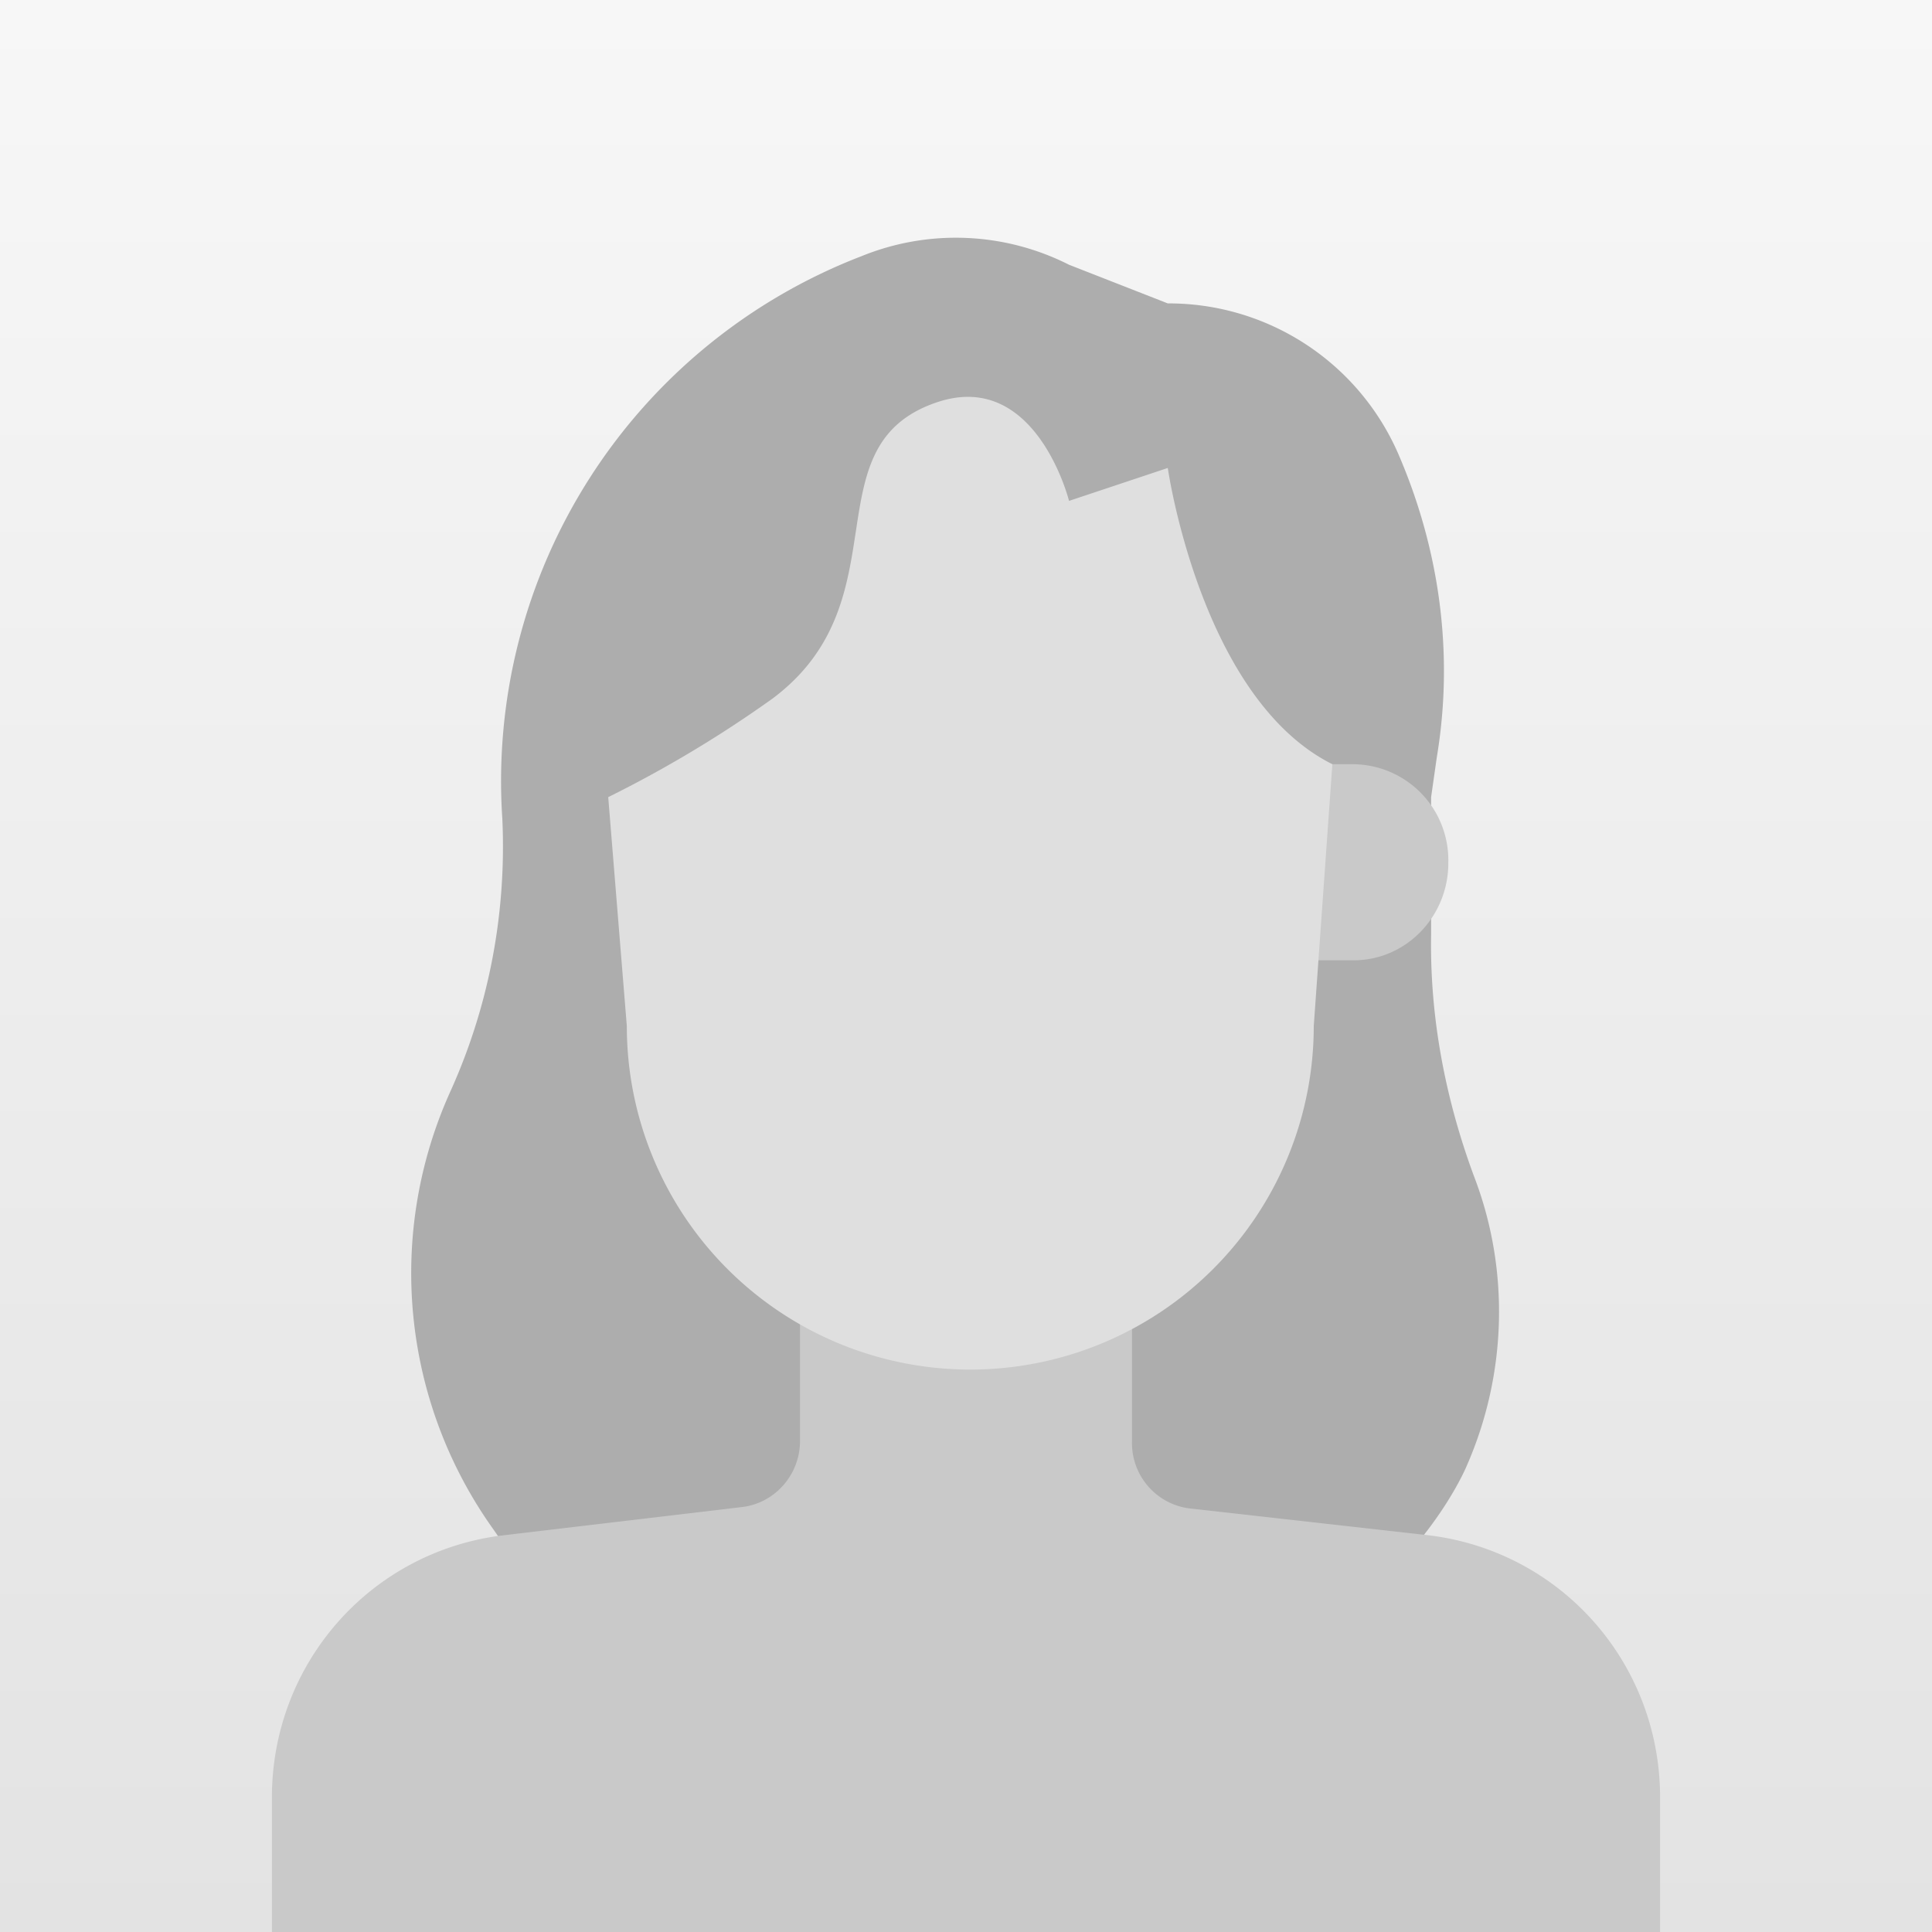 <svg xmlns="http://www.w3.org/2000/svg" viewBox="0 0 135 135">
    <rect x="0" y="0" width="135" height="135" fill="#333333" stroke="none"/>
    <linearGradient id="a" gradientUnits="userSpaceOnUse" x1="0" y1="0" x2="0" y2="135">
        <stop offset="0" stop-color="#f7f7f7"/>
        <stop offset="1" stop-color="#e3e3e3"/>
    </linearGradient>
    <path fill="url(#a)" d="M0 0h135v135H0z"/>
    <path d="M100 55.7l.4-2.8c1.2-7.2.2-14.5-2.7-21.2a17.5 17.5 0 00-16.1-10.5l-6.9-2.7a17.5 17.5 0 00-14.5-.6 39.3 39.3 0 00-25.1 39.3c.3 6.5-.9 13-3.6 19a30.8 30.8 0 003 30.7l1.1 1.6S44.8 120 70.1 120s32.4-17.6 32.4-17.6c2.8-6.4 3-13.7.5-20.2-2-5.4-3.1-11.1-3-16.9v-.4" fill="#adadad"/>
    <path d="M116 135v-9.4c0-9.3-6.8-17.1-16-18.3l-16.9-1.9a4.6 4.6 0 01-4-4.7v-9.2l-23.2-.3v9.5c0 2.3-1.7 4.3-4 4.6l-16.9 2c-9.2 1.2-16 9-16 18.3v9.4" fill="#c9c9c9"/>
    <path d="M94.4 53.4h-2.3v13.7h2.3c3.7.1 6.7-2.9 6.8-6.6v-.2a6.7 6.7 0 00-6.7-6.9h-.1z" fill="#c9c9c9"/>
    <path d="M93.1 53.4c-9.2-4.6-11.5-20.7-11.5-20.7L74.7 35s-2.3-9.2-9.2-6.9c-9 3-2.3 13.8-11.5 20.7a83.4 83.4 0 01-11.5 6.9l1.3 16a24 24 0 0048 0l1.3-18.3z" fill="#dfdfdf"/>
</svg>